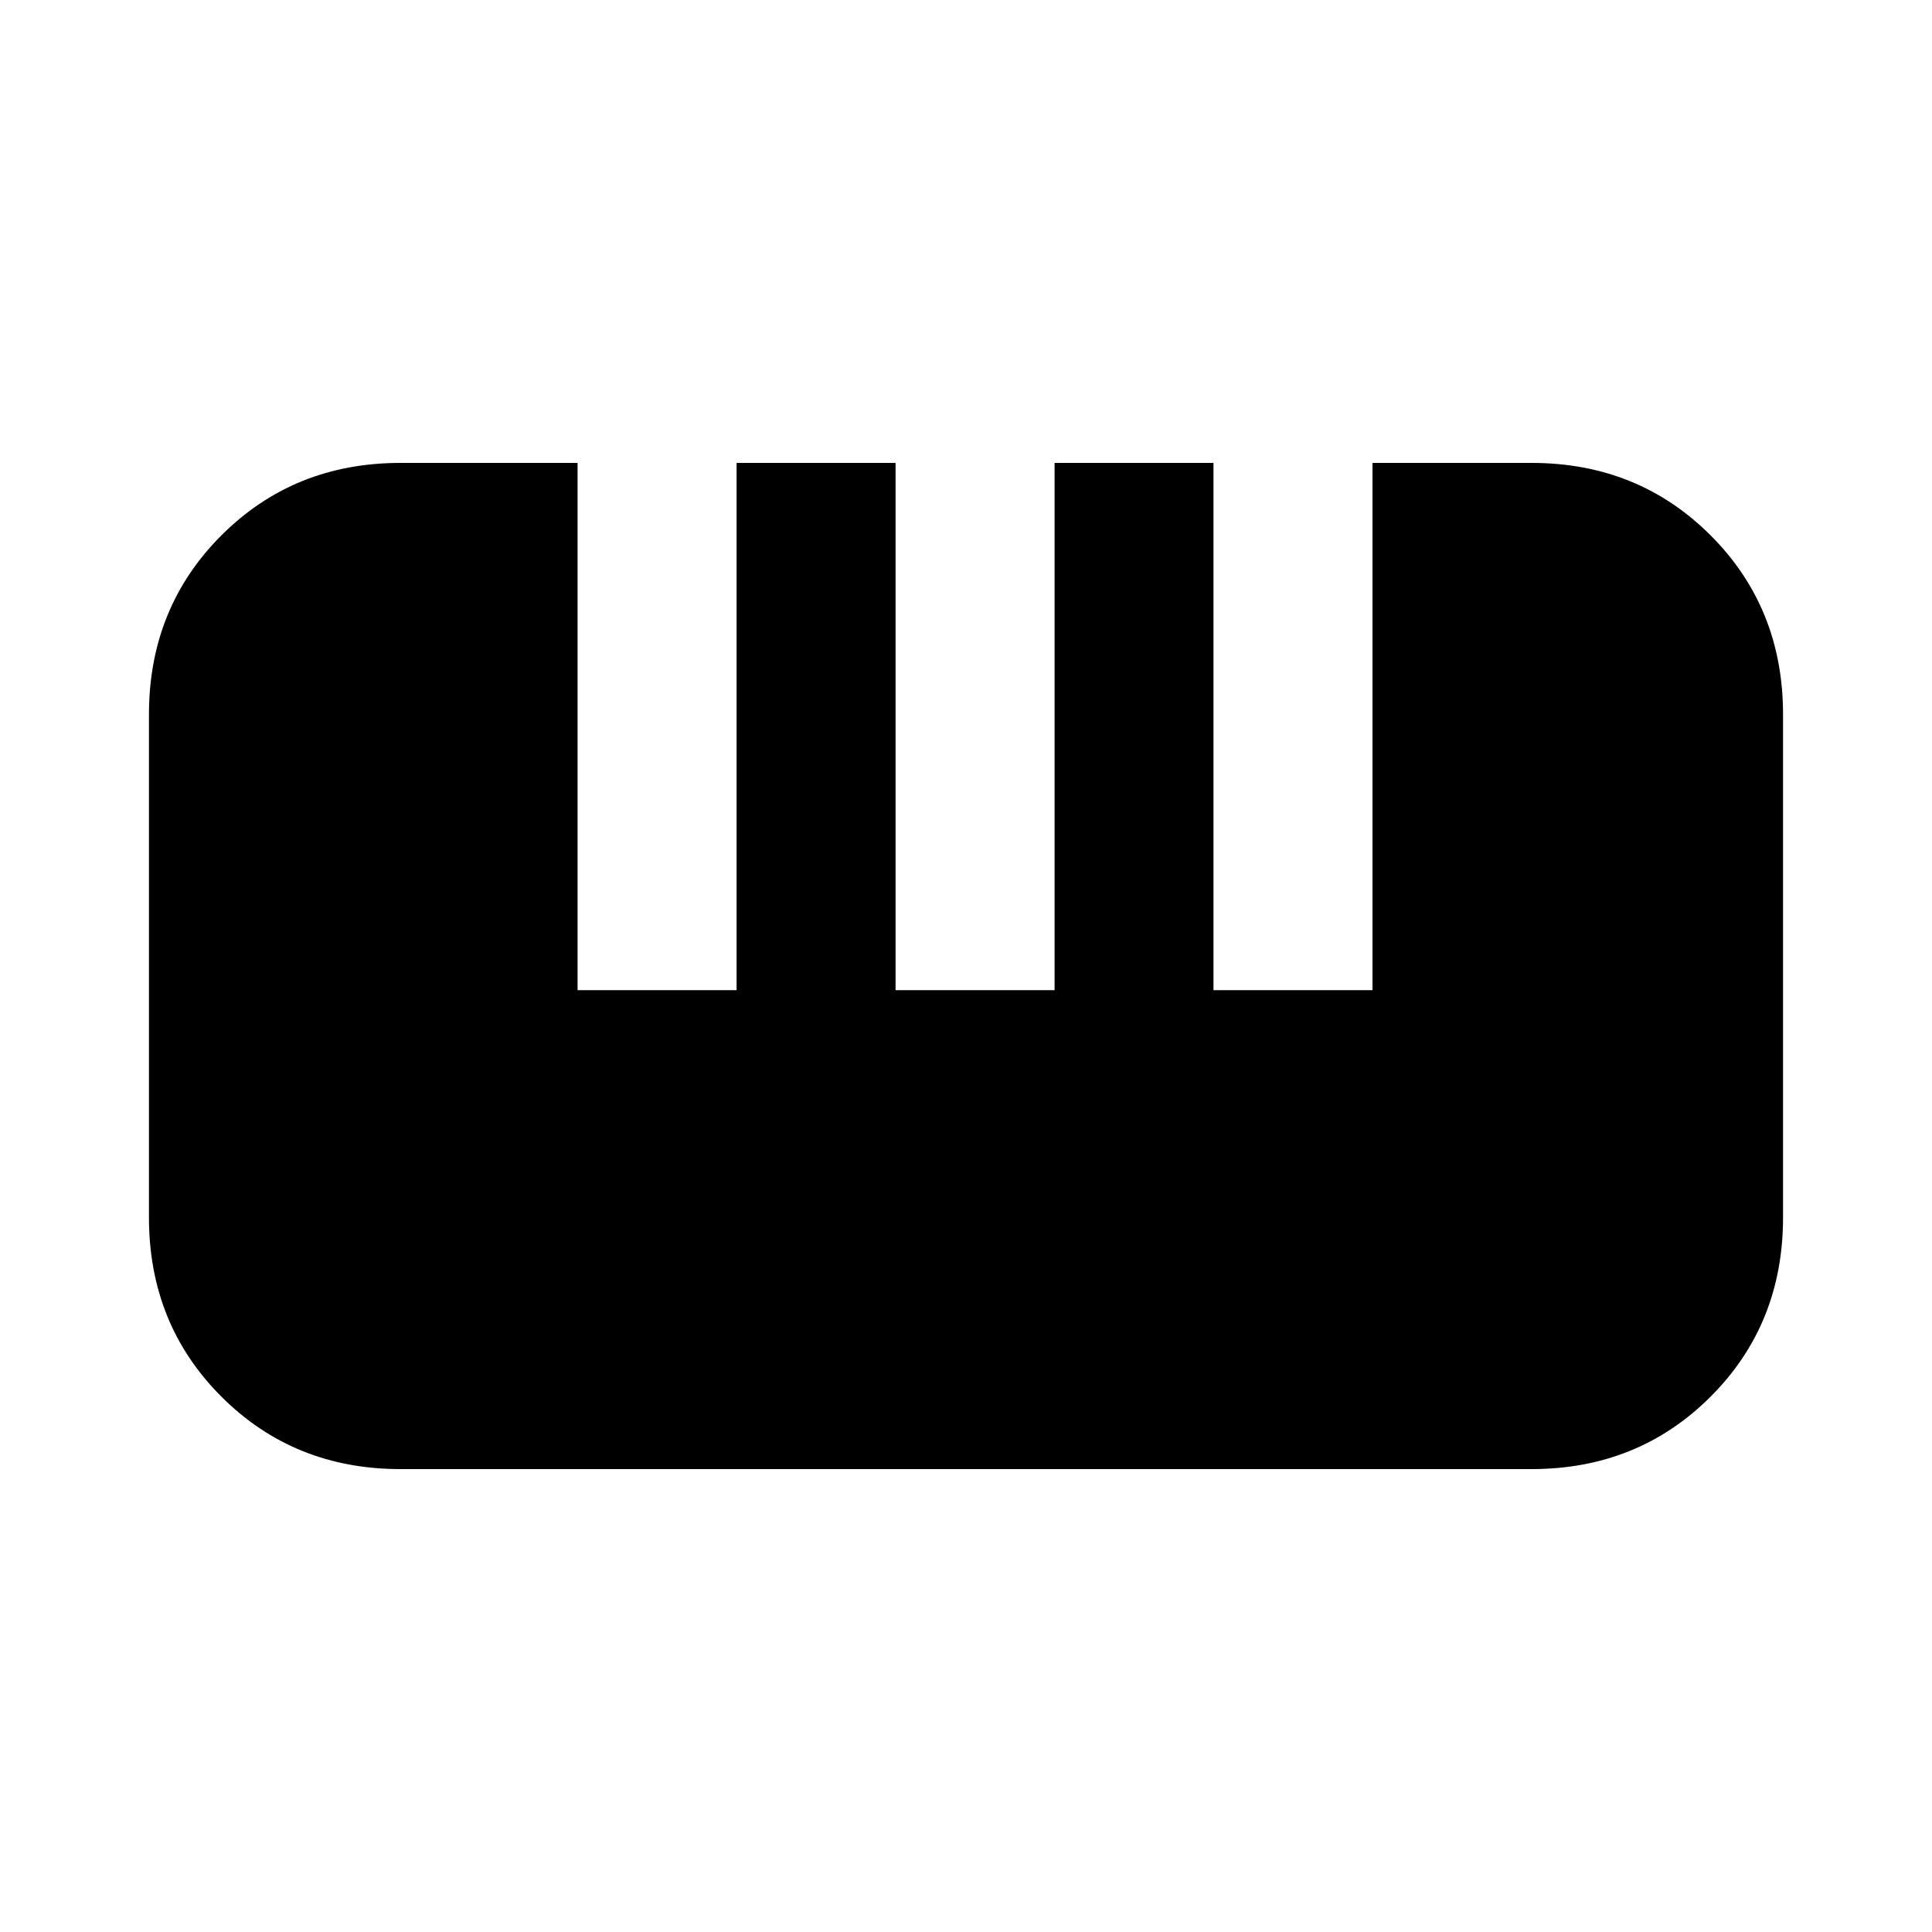 <svg xmlns="http://www.w3.org/2000/svg" height="20" width="20"><path d="M4.146 15.208q-1.104 0-1.854-.75t-.75-1.854V7.396q0-1.104.75-1.854t1.854-.75h1.833v5.458h1.646V4.792h1.646v5.458h1.646V4.792h1.645v5.458h1.646V4.792h1.646q1.104 0 1.854.75t.75 1.854v5.208q0 1.104-.75 1.854t-1.854.75Z"/></svg>